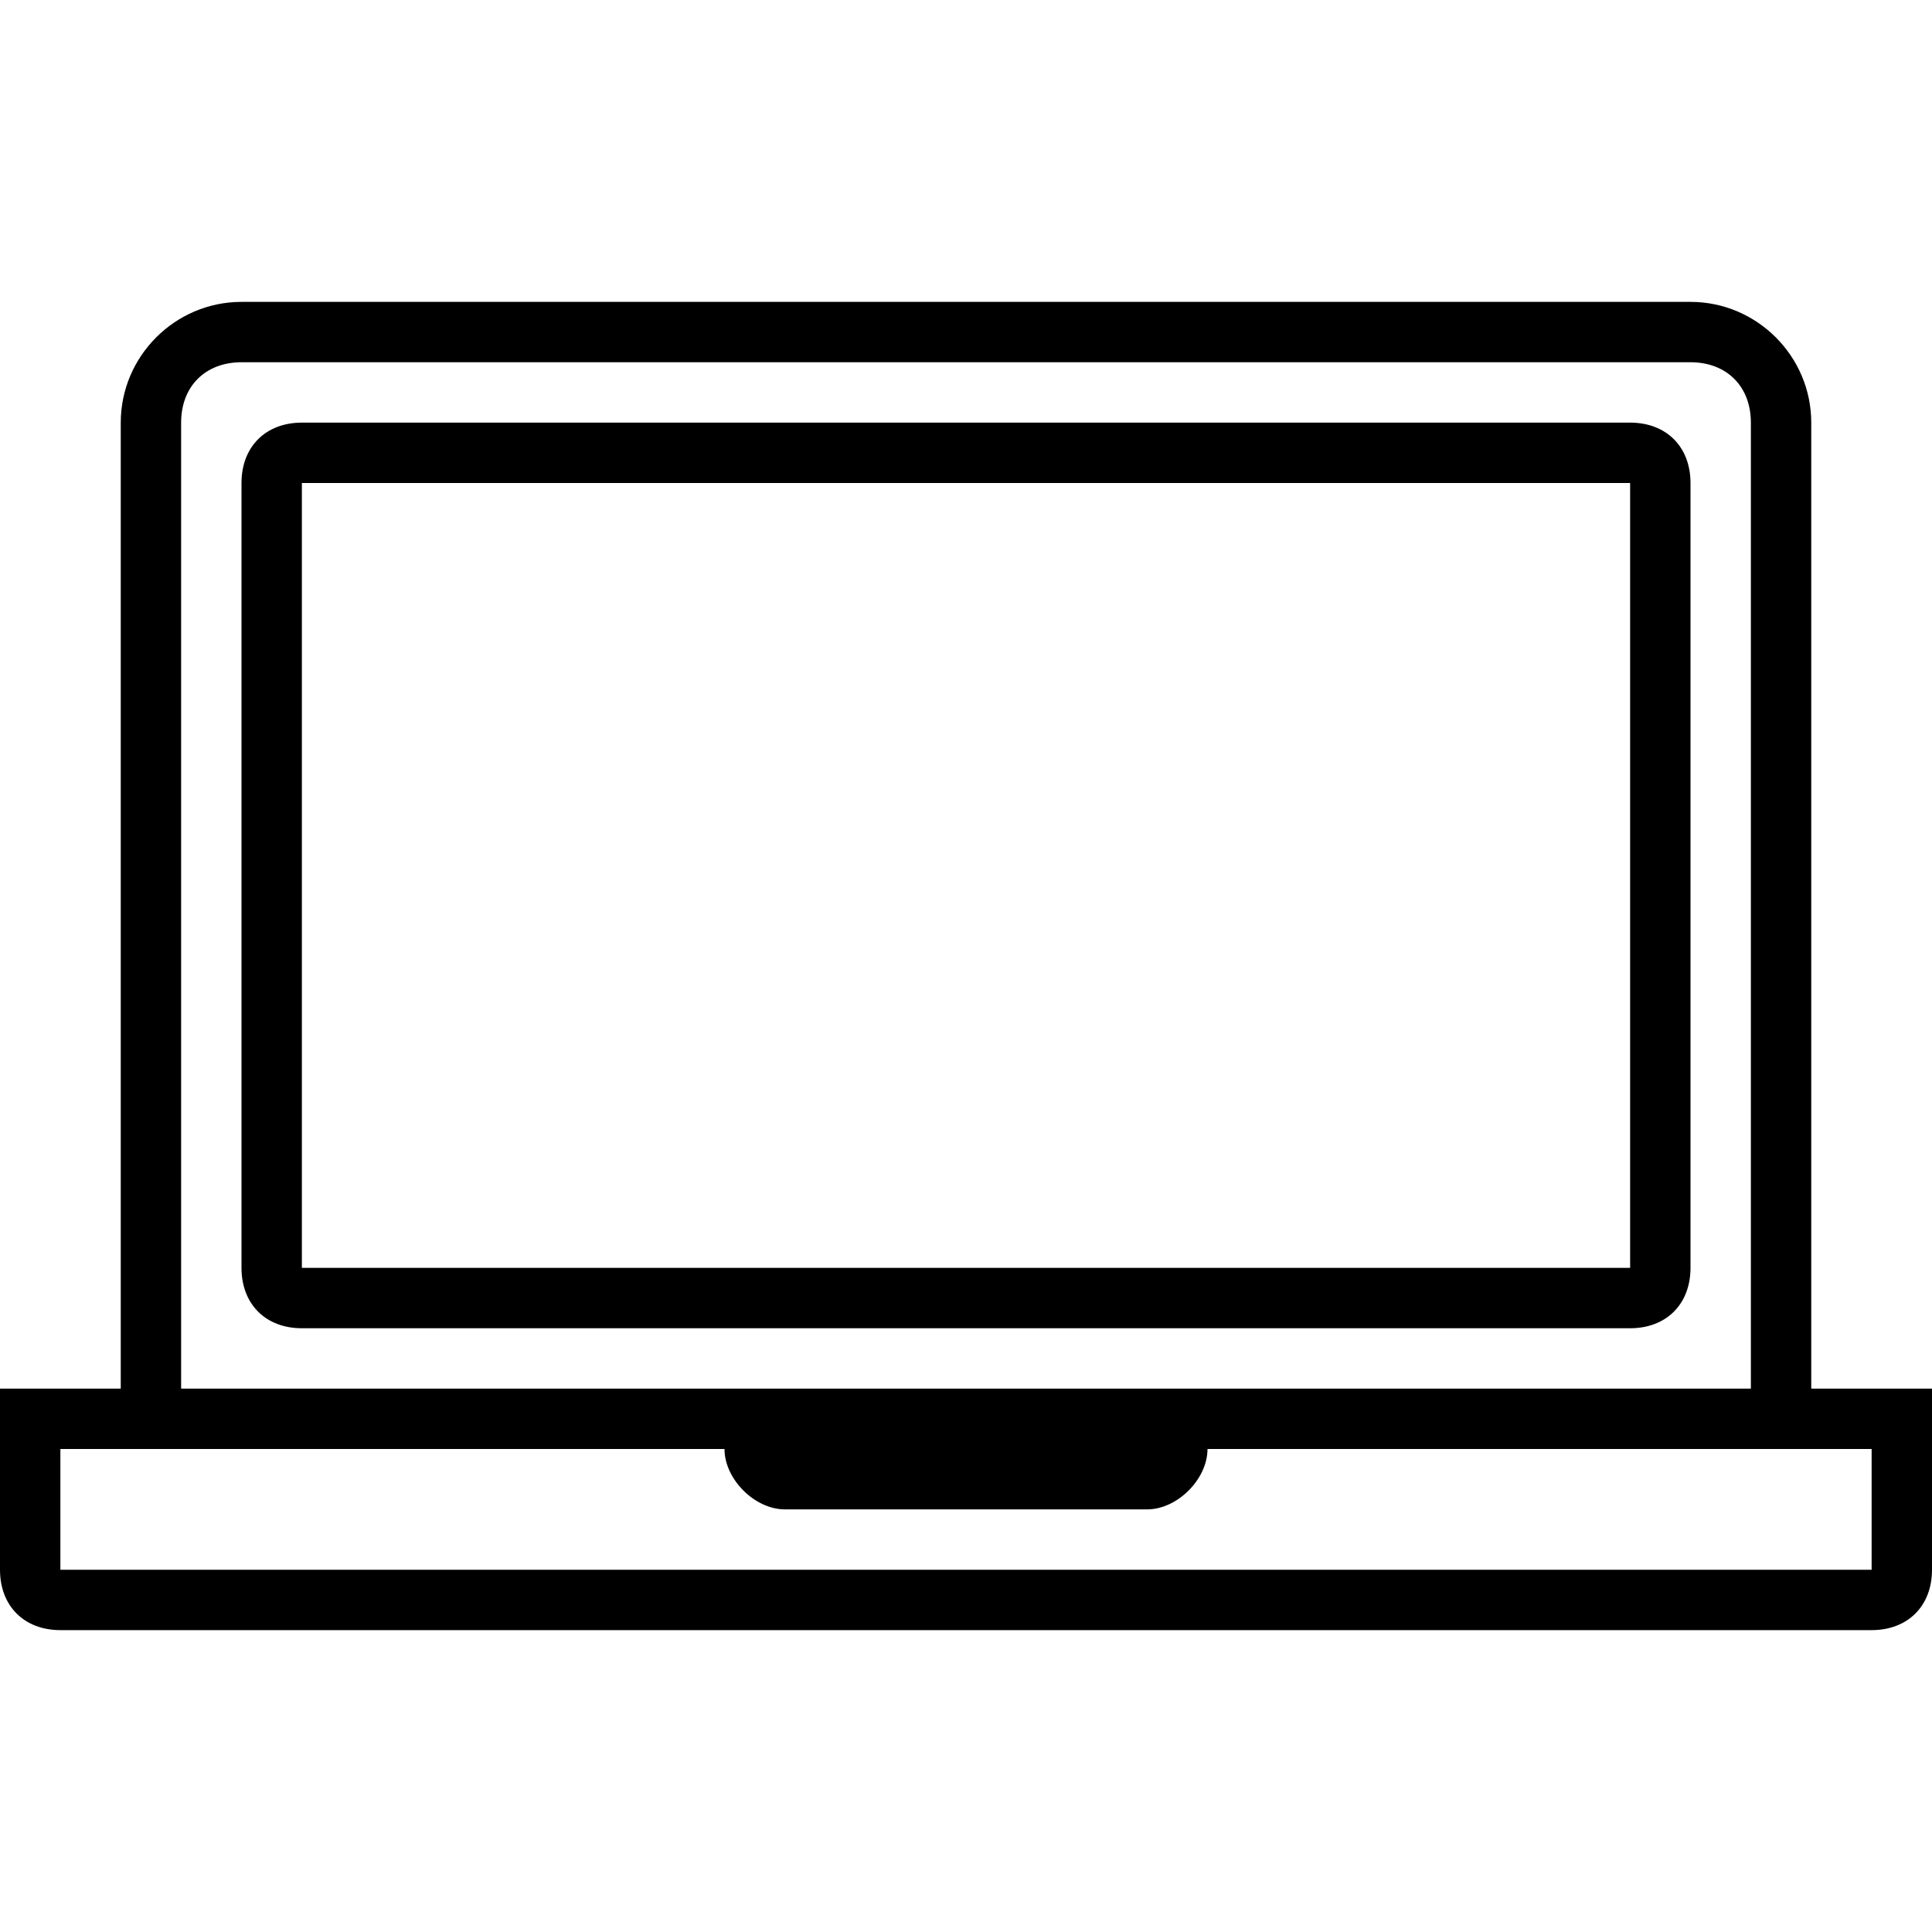 <svg viewBox='0 0 32 32' xmlns='http://www.w3.org/2000/svg'>
<!--
  Puxl icons 1.0 - https://puxl.io/puxl-icons
  Created by @MrKanuel. Brought by The Puxl Clan, with love from Basque Country.
  Puxl icons is licensed under the MIT License (MIT) - Copyright © 2018 Puxl
  https://github.com/puxl/puxl-icons/blob/master/LICENSE
-->

  <g id='laptop' aria-labelledby='t-laptop d-laptop'>
    <title id='t-laptop'>Laptop</title>
    <desc id='d-laptop'>A laptop computer</desc>
    <path d='M32,23h-2V7c0-1.1-0.9-2-2-2H4C2.9,5,2,5.9,2,7v16H0v3c0,0.6,0.4,1,1,1h30c0.6,0,1-0.4,1-1V23z M3,7 c0-0.6,0.4-1,1-1h24c0.6,0,1,0.4,1,1v16H3V7z M31,26H1v-2h11c0,0.5,0.5,1,1,1h6c0.5,0,1-0.5,1-1h11V26z'/>
    <path d='M27,8v13H5V8H27 M27,7H5C4.4,7,4,7.4,4,8v13c0,0.6,0.4,1,1,1h22c0.6,0,1-0.4,1-1V8C28,7.4,27.6,7,27,7z'/>
  </g>

</svg>
